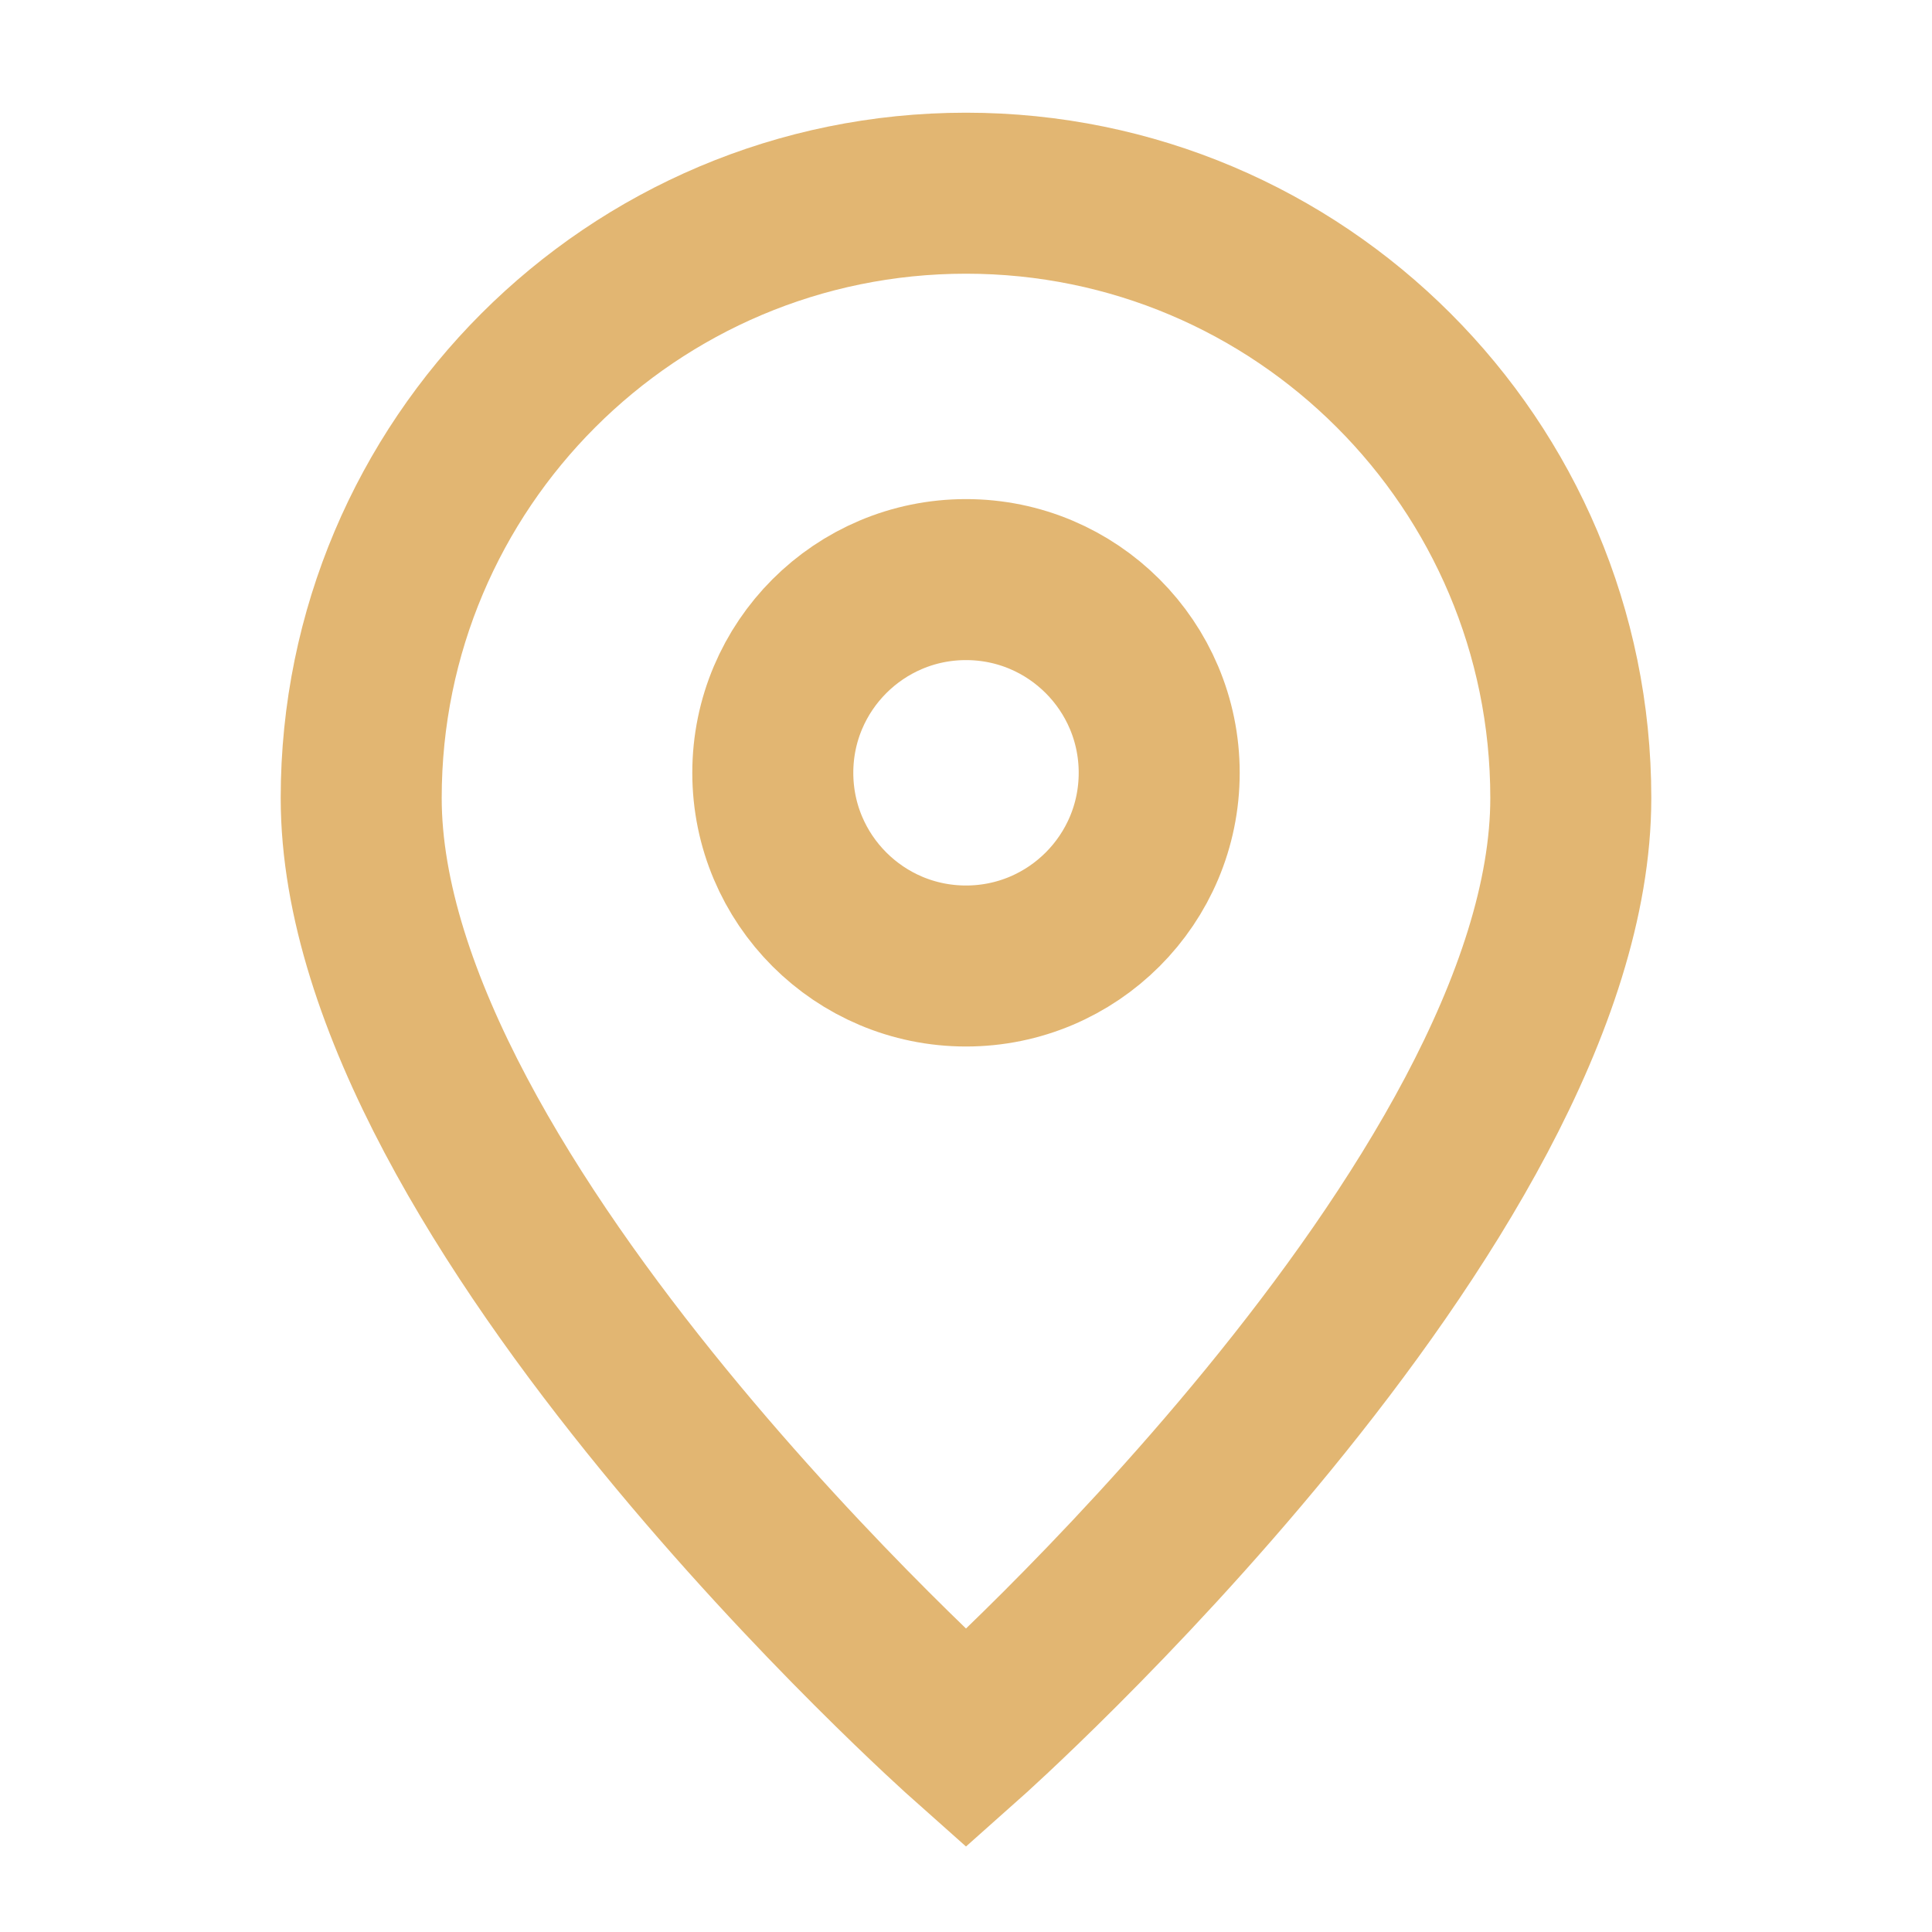 <svg width="24" height="24" viewBox="0 0 24 24" fill="none" xmlns="http://www.w3.org/2000/svg">
<path fill-rule="evenodd" clip-rule="evenodd" d="M19.513 9.913C19.513 14.922 12 21.6 12 21.6C12 21.6 4.487 14.922 4.487 9.913C4.487 5.764 7.851 2.4 12 2.4C16.149 2.4 19.513 5.764 19.513 9.913ZM12 12C13.326 12 14.4 10.925 14.4 9.6C14.4 8.275 13.326 7.2 12 7.2C10.675 7.2 9.6 8.275 9.6 9.6C9.6 10.925 10.675 12 12 12Z" stroke="#E2B672" stroke-width="2"/>
</svg>
